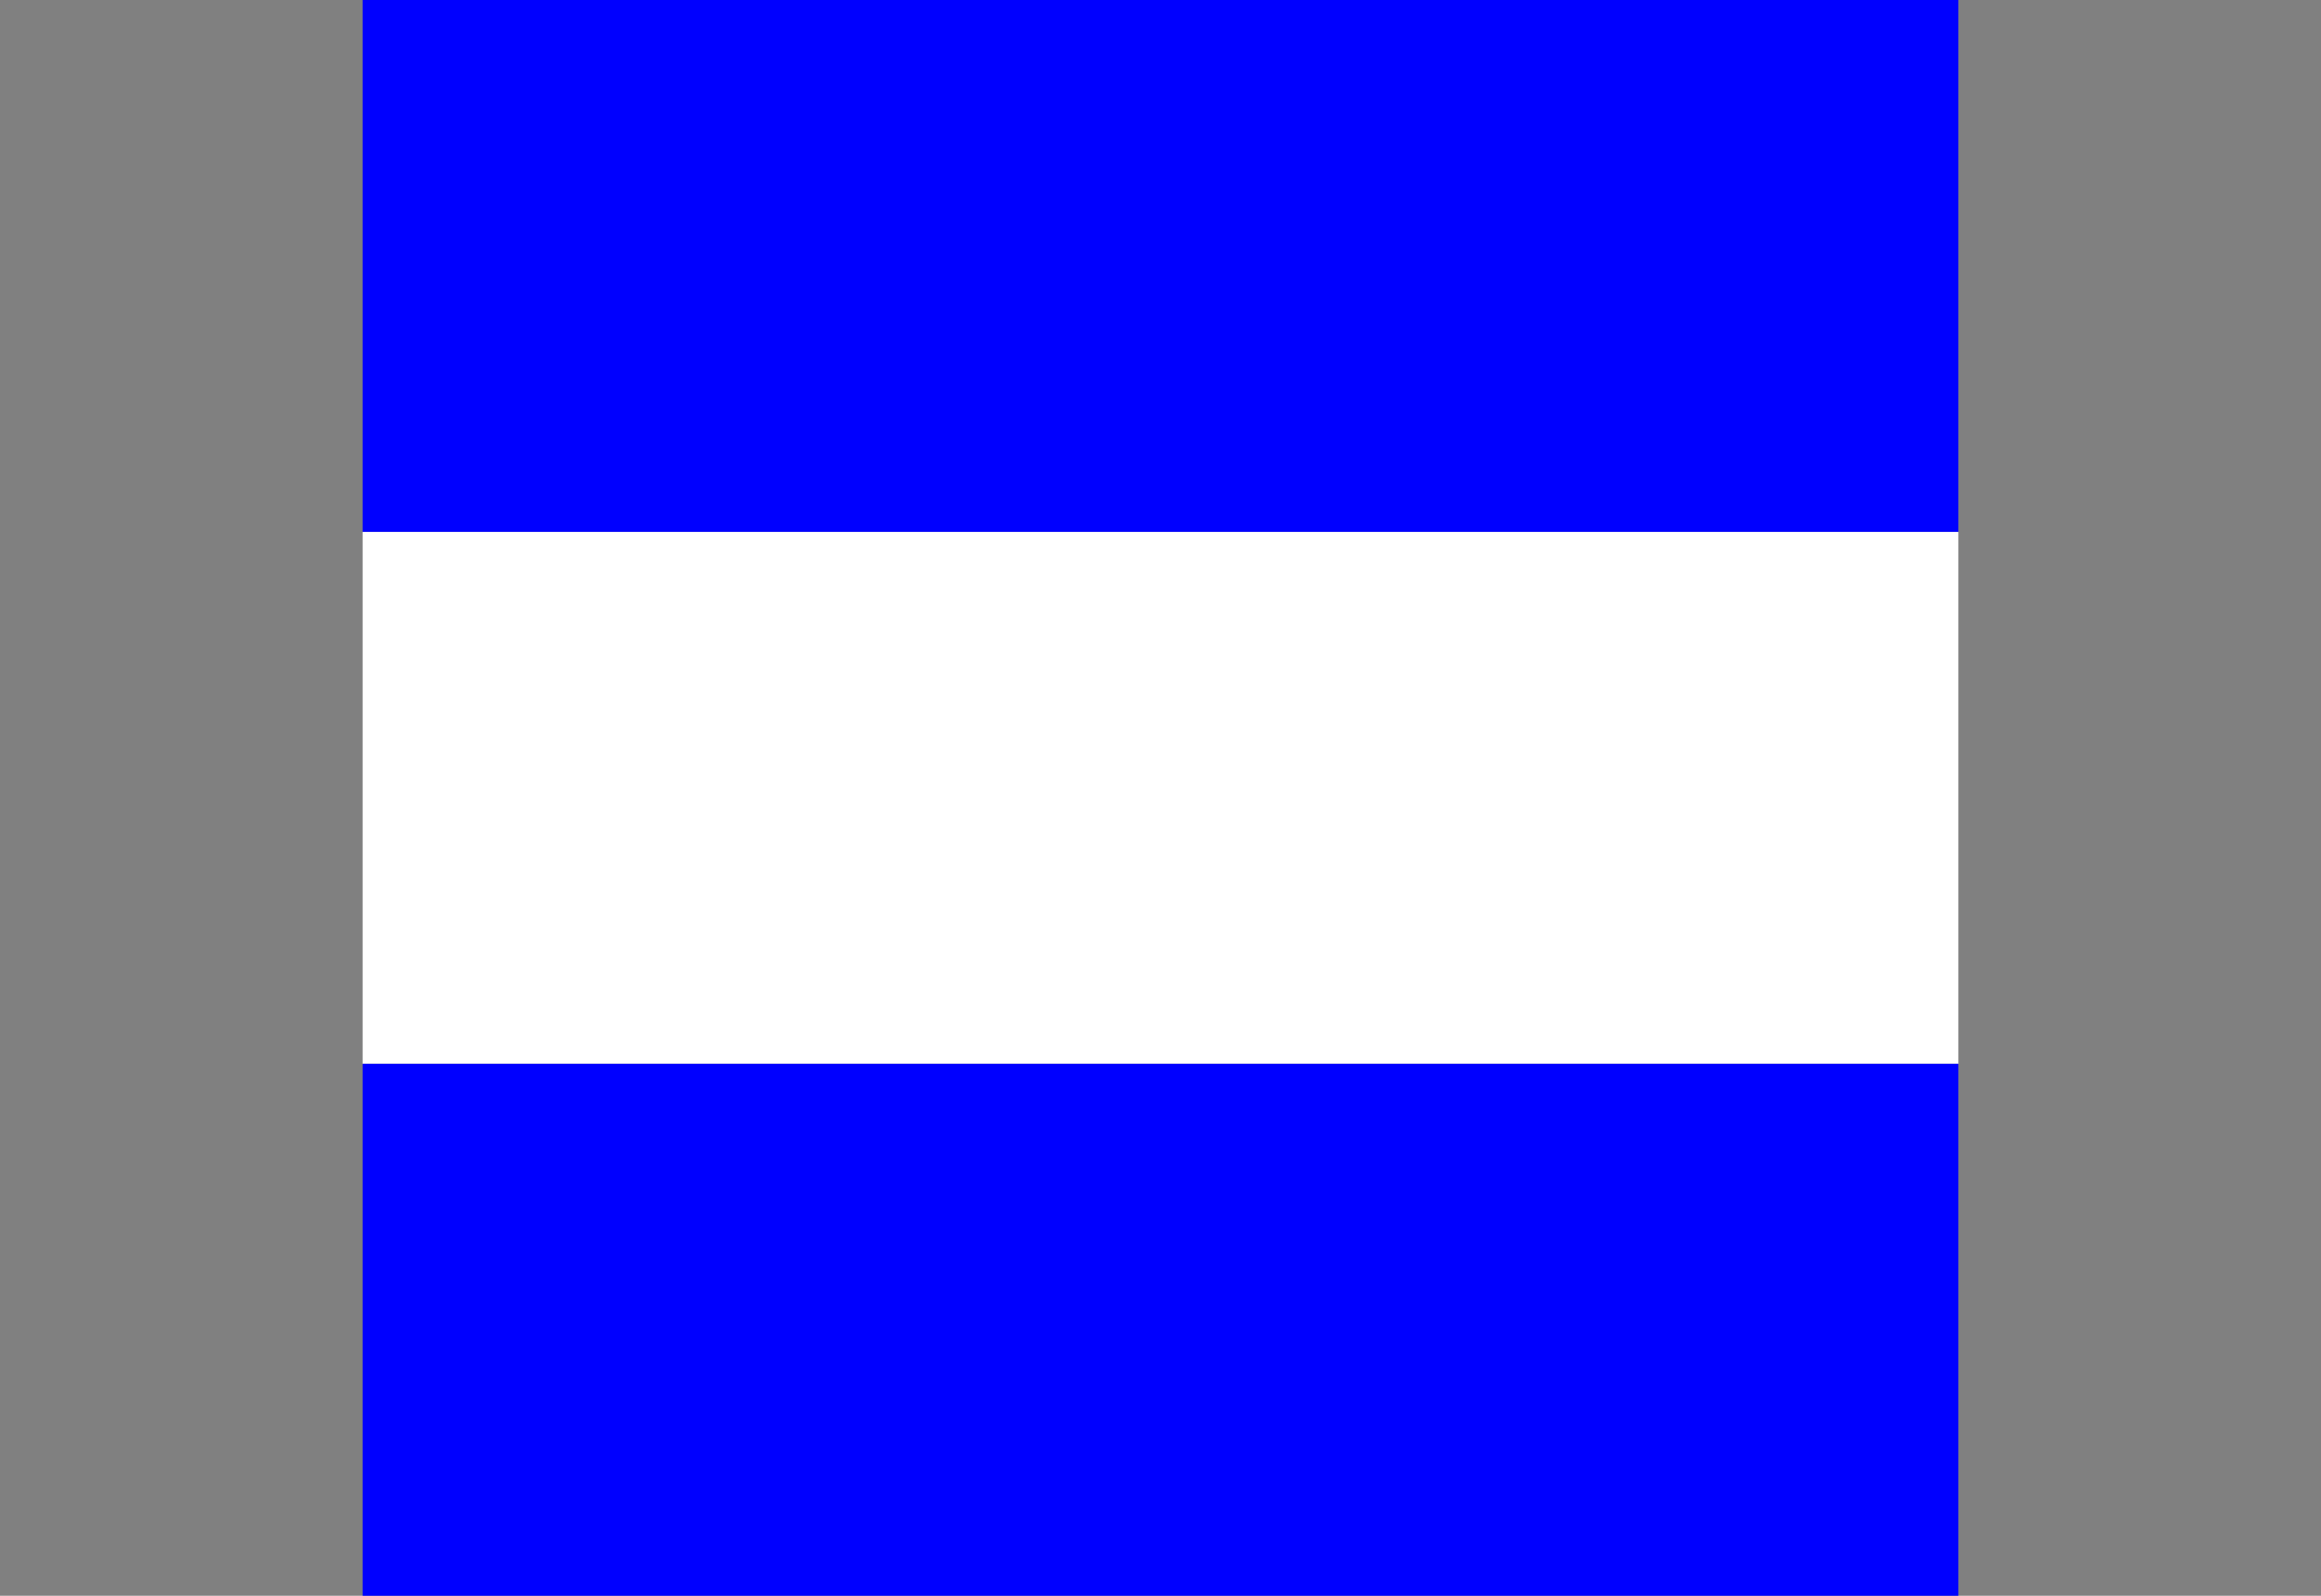 <?xml version="1.0"?>
<svg xmlns="http://www.w3.org/2000/svg" xmlns:xlink="http://www.w3.org/1999/xlink" version="1.1" width="576" height="396" viewBox="0 0 576 396">
<rect x="0" y="0" width="576" height="396" fill="#808080" stroke="none"/>
<!-- Generated by Kreative Vexillo v1.0 -->
<style>
.blue{fill:rgb(0,0,255);}
.white{fill:rgb(255,255,255);}
</style>
<g>
<g>
<rect x="90" y="0" width="396" height="132" class="blue"/>
<rect x="90" y="132" width="396" height="132" class="white"/>
<rect x="90" y="264" width="396" height="132" class="blue"/>
</g>
</g>
</svg>

